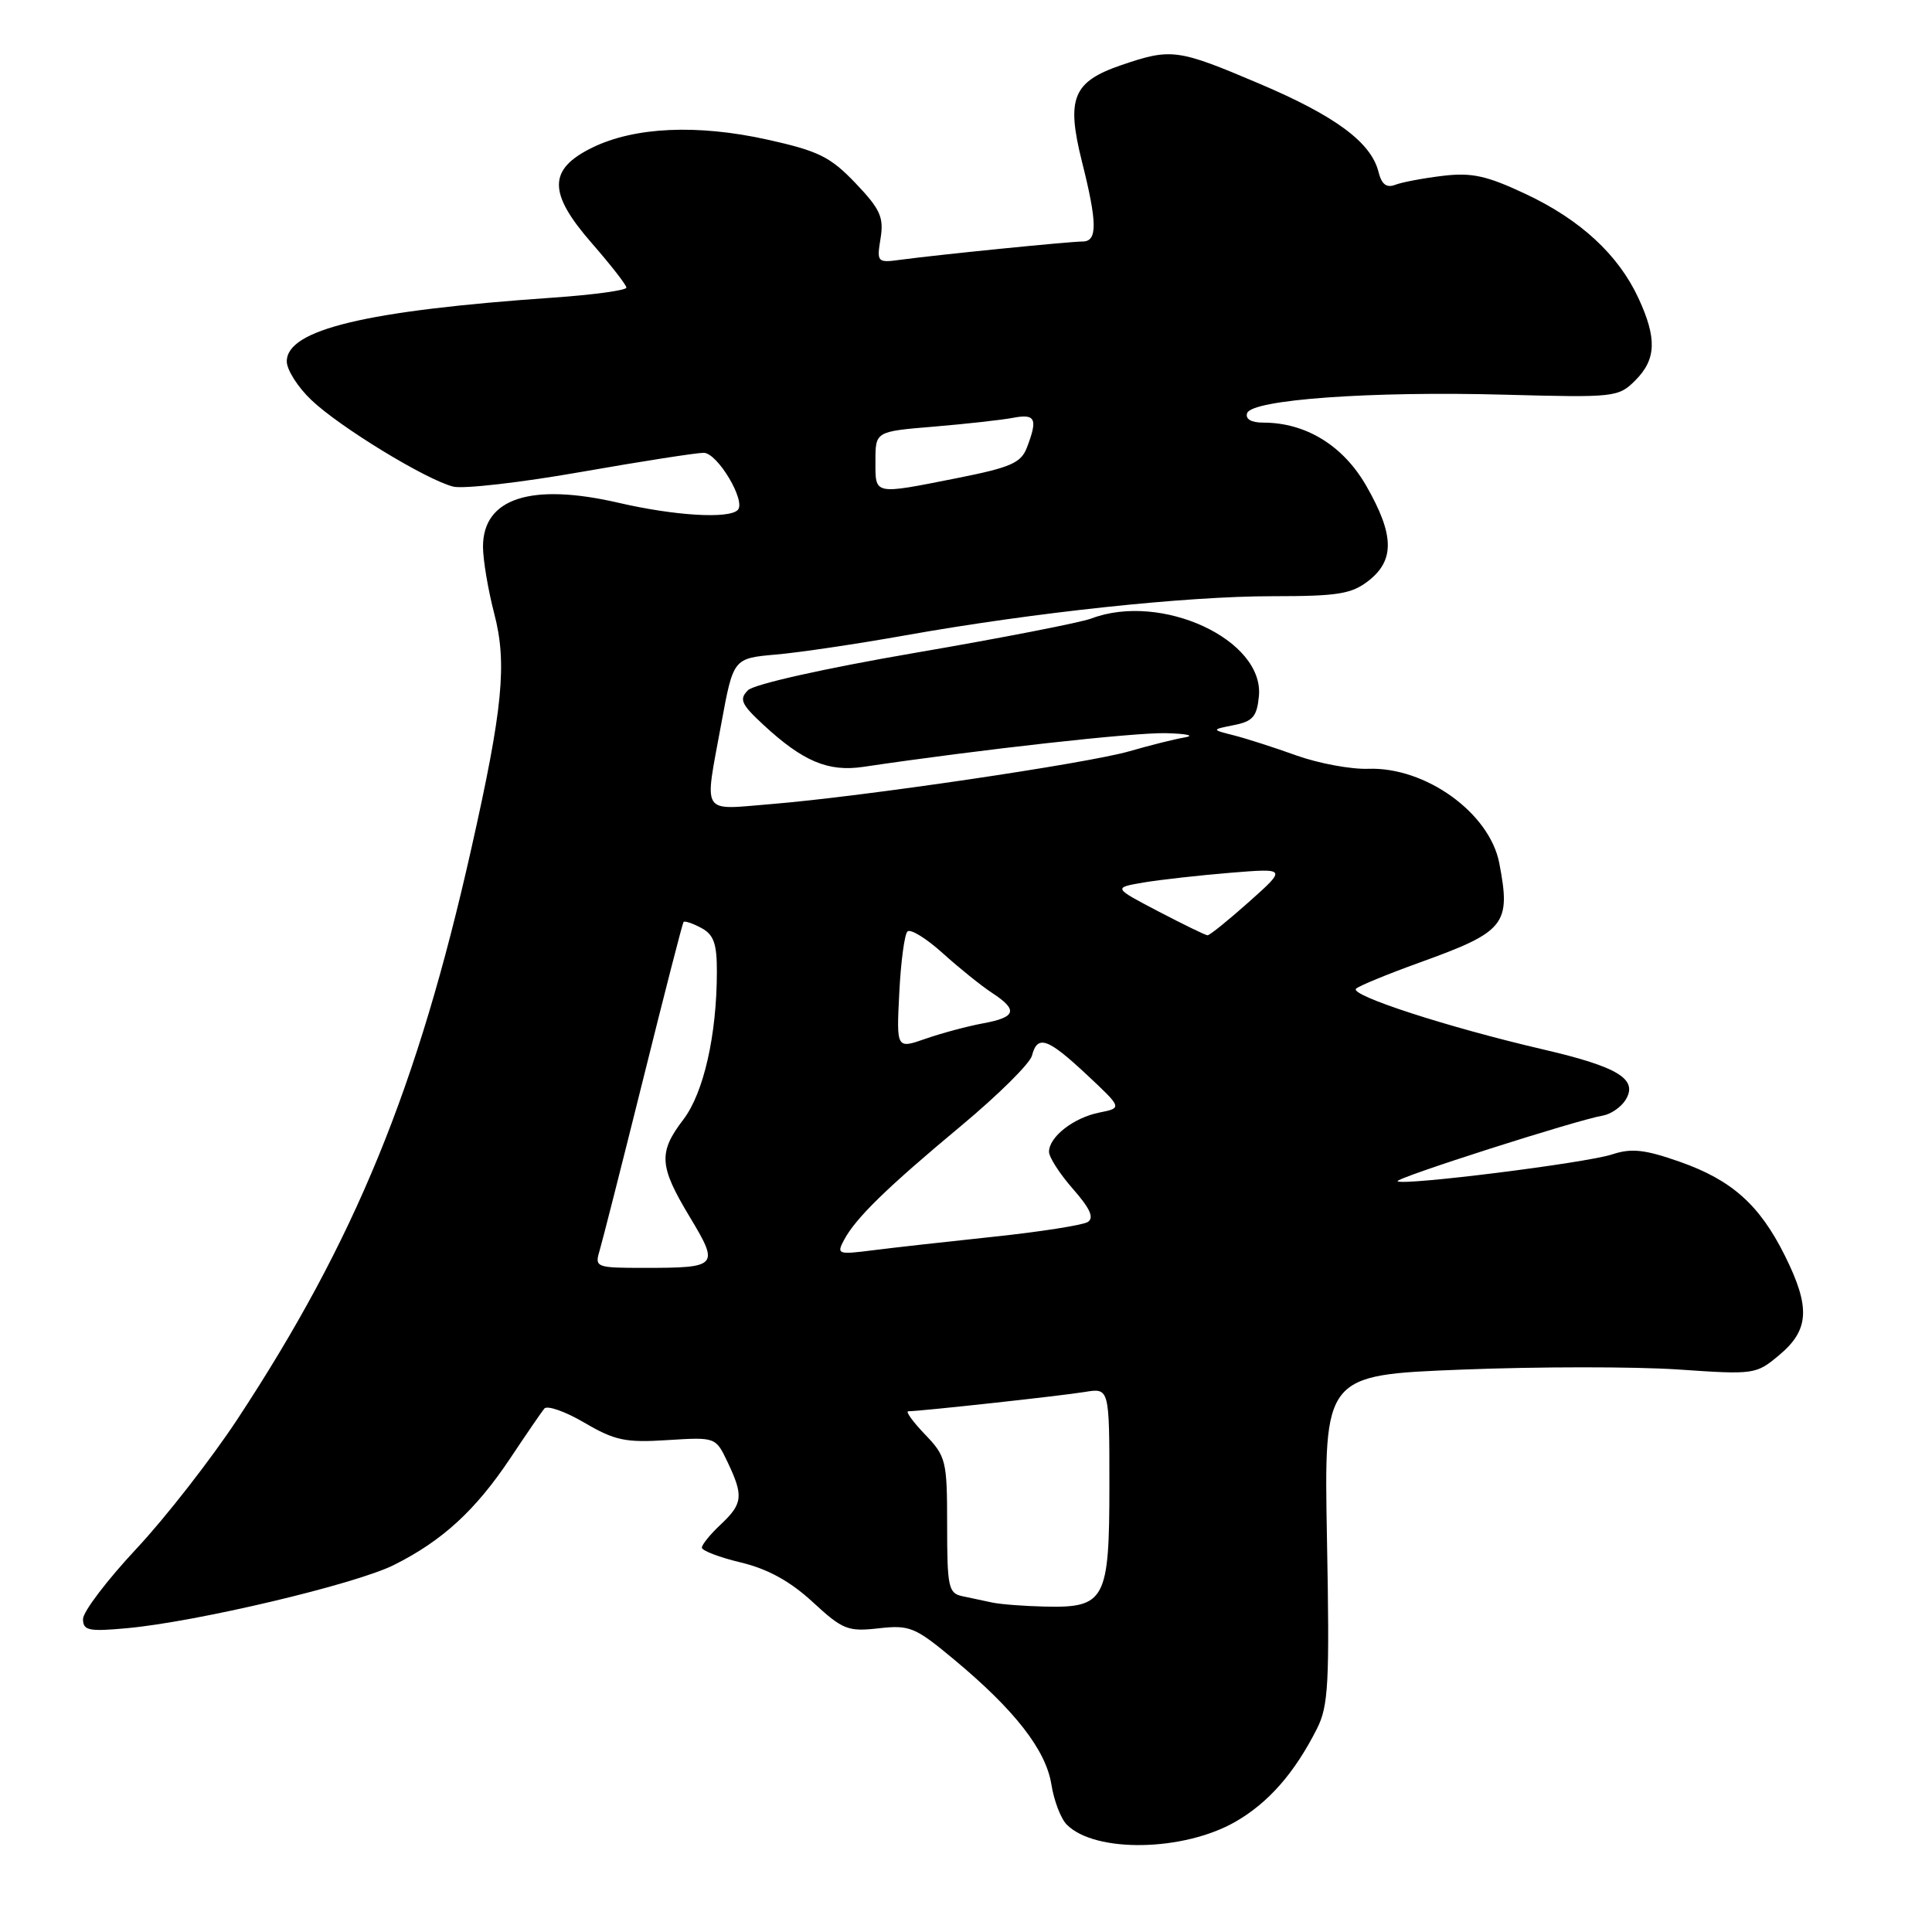 <?xml version="1.0" encoding="UTF-8" standalone="no"?>
<!DOCTYPE svg PUBLIC "-//W3C//DTD SVG 1.1//EN" "http://www.w3.org/Graphics/SVG/1.1/DTD/svg11.dtd" >
<svg xmlns="http://www.w3.org/2000/svg" xmlns:xlink="http://www.w3.org/1999/xlink" version="1.1" viewBox="0 0 256 256">
 <g >
 <path fill="currentColor"
d=" M 163.72 241.38 C 168.09 238.86 171.53 234.94 174.50 229.07 C 176.03 226.05 176.19 223.07 175.83 203.92 C 175.43 182.20 175.43 182.20 193.69 181.48 C 203.74 181.08 216.61 181.08 222.30 181.46 C 232.52 182.16 232.68 182.14 235.82 179.50 C 239.74 176.20 239.90 173.20 236.51 166.39 C 233.15 159.64 229.48 156.37 222.58 153.94 C 217.94 152.31 216.17 152.12 213.63 152.96 C 210.15 154.11 185.82 157.15 185.19 156.52 C 184.79 156.12 208.93 148.40 212.39 147.82 C 213.43 147.64 214.78 146.72 215.38 145.77 C 217.11 143.01 214.47 141.38 204.50 139.06 C 191.84 136.12 178.72 131.86 179.69 131.00 C 180.13 130.61 183.88 129.07 188.00 127.58 C 199.48 123.45 200.23 122.53 198.66 114.36 C 197.38 107.72 188.89 101.60 181.30 101.87 C 179.00 101.95 174.72 101.15 171.80 100.11 C 168.89 99.06 165.15 97.86 163.50 97.44 C 160.50 96.68 160.50 96.68 163.50 96.08 C 166.00 95.59 166.55 94.95 166.81 92.26 C 167.54 84.77 153.87 78.44 144.59 81.96 C 143.20 82.49 132.71 84.54 121.28 86.50 C 109.29 88.56 99.91 90.66 99.11 91.46 C 97.92 92.65 98.21 93.31 101.11 96.00 C 106.38 100.89 109.74 102.31 114.41 101.61 C 129.91 99.31 150.30 97.04 154.50 97.15 C 157.25 97.22 158.38 97.47 157.00 97.71 C 155.62 97.94 152.33 98.77 149.67 99.54 C 144.07 101.16 114.32 105.55 102.25 106.54 C 92.73 107.31 93.31 108.24 95.58 95.86 C 97.17 87.23 97.17 87.23 102.83 86.73 C 105.95 86.46 113.67 85.31 120.00 84.18 C 137.01 81.15 157.16 79.00 168.62 79.00 C 177.33 79.00 179.09 78.71 181.37 76.93 C 184.83 74.20 184.74 70.83 181.04 64.38 C 177.98 59.04 173.03 56.00 167.40 56.00 C 165.79 56.00 164.99 55.53 165.25 54.75 C 165.84 52.95 181.64 51.81 199.44 52.30 C 213.98 52.69 214.45 52.64 216.69 50.40 C 219.47 47.62 219.57 44.83 217.10 39.50 C 214.43 33.75 209.42 29.12 202.17 25.71 C 196.98 23.27 195.01 22.84 191.17 23.30 C 188.60 23.61 185.77 24.14 184.87 24.49 C 183.72 24.93 183.07 24.43 182.66 22.78 C 181.68 18.87 176.96 15.37 166.88 11.09 C 156.03 6.48 155.21 6.37 148.60 8.62 C 142.16 10.82 141.26 13.01 143.36 21.40 C 145.41 29.55 145.43 32.00 143.46 32.00 C 141.75 32.00 124.30 33.75 119.33 34.42 C 116.24 34.84 116.16 34.76 116.68 31.58 C 117.13 28.79 116.64 27.71 113.36 24.27 C 110.02 20.77 108.45 20.00 101.68 18.50 C 92.40 16.44 84.09 16.82 78.50 19.55 C 72.60 22.43 72.59 25.56 78.43 32.24 C 80.94 35.12 83.00 37.76 83.00 38.11 C 83.00 38.47 78.61 39.07 73.25 39.44 C 48.47 41.16 38.00 43.67 38.00 47.89 C 38.00 49.00 39.46 51.30 41.25 53.00 C 45.00 56.58 56.47 63.58 60.06 64.48 C 61.40 64.81 69.01 63.94 76.97 62.54 C 84.94 61.14 92.26 60.00 93.24 60.00 C 95.07 60.00 98.90 66.43 97.75 67.58 C 96.56 68.78 89.38 68.34 82.00 66.63 C 70.38 63.94 64.00 66.00 64.00 72.44 C 64.00 74.17 64.67 78.16 65.49 81.31 C 67.21 87.89 66.63 93.88 62.47 112.37 C 55.34 144.13 47.05 164.36 31.44 188.08 C 27.97 193.34 21.96 201.06 18.07 205.22 C 14.18 209.38 11.00 213.57 11.00 214.53 C 11.00 216.05 11.75 216.21 16.77 215.75 C 26.03 214.91 47.09 209.93 52.21 207.36 C 58.60 204.17 63.01 200.12 67.59 193.26 C 69.70 190.09 71.74 187.12 72.12 186.65 C 72.49 186.18 74.89 187.02 77.43 188.51 C 81.47 190.88 82.89 191.18 88.45 190.82 C 94.83 190.42 94.83 190.42 96.41 193.74 C 98.54 198.21 98.43 199.25 95.50 202.00 C 94.12 203.29 93.00 204.68 93.00 205.07 C 93.00 205.47 95.33 206.36 98.18 207.04 C 101.75 207.90 104.69 209.52 107.68 212.27 C 111.66 215.95 112.35 216.22 116.43 215.76 C 120.54 215.30 121.25 215.59 126.40 219.88 C 134.46 226.58 138.58 231.88 139.31 236.43 C 139.65 238.59 140.57 241.00 141.36 241.78 C 145.12 245.55 156.84 245.34 163.72 241.38 Z  M 131.50 212.35 C 130.40 212.11 128.60 211.73 127.50 211.50 C 125.68 211.12 125.50 210.28 125.50 202.11 C 125.50 193.54 125.37 192.99 122.56 190.06 C 120.95 188.38 119.95 187.00 120.35 187.00 C 121.91 187.00 140.68 184.95 143.75 184.44 C 147.00 183.91 147.00 183.91 147.00 196.80 C 147.00 212.05 146.45 213.07 138.42 212.88 C 135.71 212.82 132.60 212.58 131.50 212.35 Z  M 79.44 165.75 C 79.81 164.51 82.41 154.28 85.22 143.00 C 88.02 131.72 90.43 122.35 90.57 122.17 C 90.71 121.99 91.77 122.34 92.91 122.95 C 94.58 123.84 95.00 125.03 94.99 128.79 C 94.98 137.14 93.24 144.82 90.55 148.34 C 87.21 152.72 87.33 154.50 91.39 161.24 C 95.34 167.81 95.17 168.00 85.30 168.00 C 78.99 168.00 78.79 167.92 79.44 165.75 Z  M 111.84 164.30 C 113.40 161.38 117.50 157.38 127.41 149.13 C 132.27 145.08 136.47 140.92 136.74 139.88 C 137.47 137.08 138.80 137.54 144.00 142.40 C 148.71 146.81 148.71 146.81 145.67 147.42 C 142.26 148.10 139.00 150.64 139.00 152.62 C 139.00 153.34 140.43 155.56 142.18 157.55 C 144.46 160.15 145.01 161.38 144.12 161.93 C 143.44 162.34 137.85 163.22 131.70 163.87 C 125.54 164.52 118.31 165.33 115.64 165.67 C 111.02 166.26 110.83 166.19 111.84 164.30 Z  M 119.16 131.56 C 119.36 127.48 119.85 123.82 120.24 123.43 C 120.63 123.04 122.72 124.32 124.89 126.28 C 127.06 128.24 130.00 130.61 131.42 131.54 C 134.94 133.84 134.67 134.79 130.25 135.60 C 128.19 135.98 124.76 136.90 122.64 137.64 C 118.78 138.99 118.78 138.99 119.16 131.56 Z  M 153.50 120.77 C 147.50 117.63 147.50 117.63 151.50 116.94 C 153.70 116.57 158.88 115.99 163.00 115.65 C 170.50 115.04 170.50 115.04 165.50 119.50 C 162.75 121.95 160.28 123.95 160.00 123.93 C 159.72 123.92 156.80 122.49 153.50 120.77 Z  M 116.00 61.09 C 116.00 57.17 116.00 57.17 123.75 56.53 C 128.01 56.17 132.74 55.65 134.25 55.36 C 137.21 54.80 137.53 55.49 136.08 59.28 C 135.30 61.34 133.96 61.93 126.83 63.35 C 115.67 65.56 116.00 65.63 116.00 61.09 Z "/>
</g>
</svg>